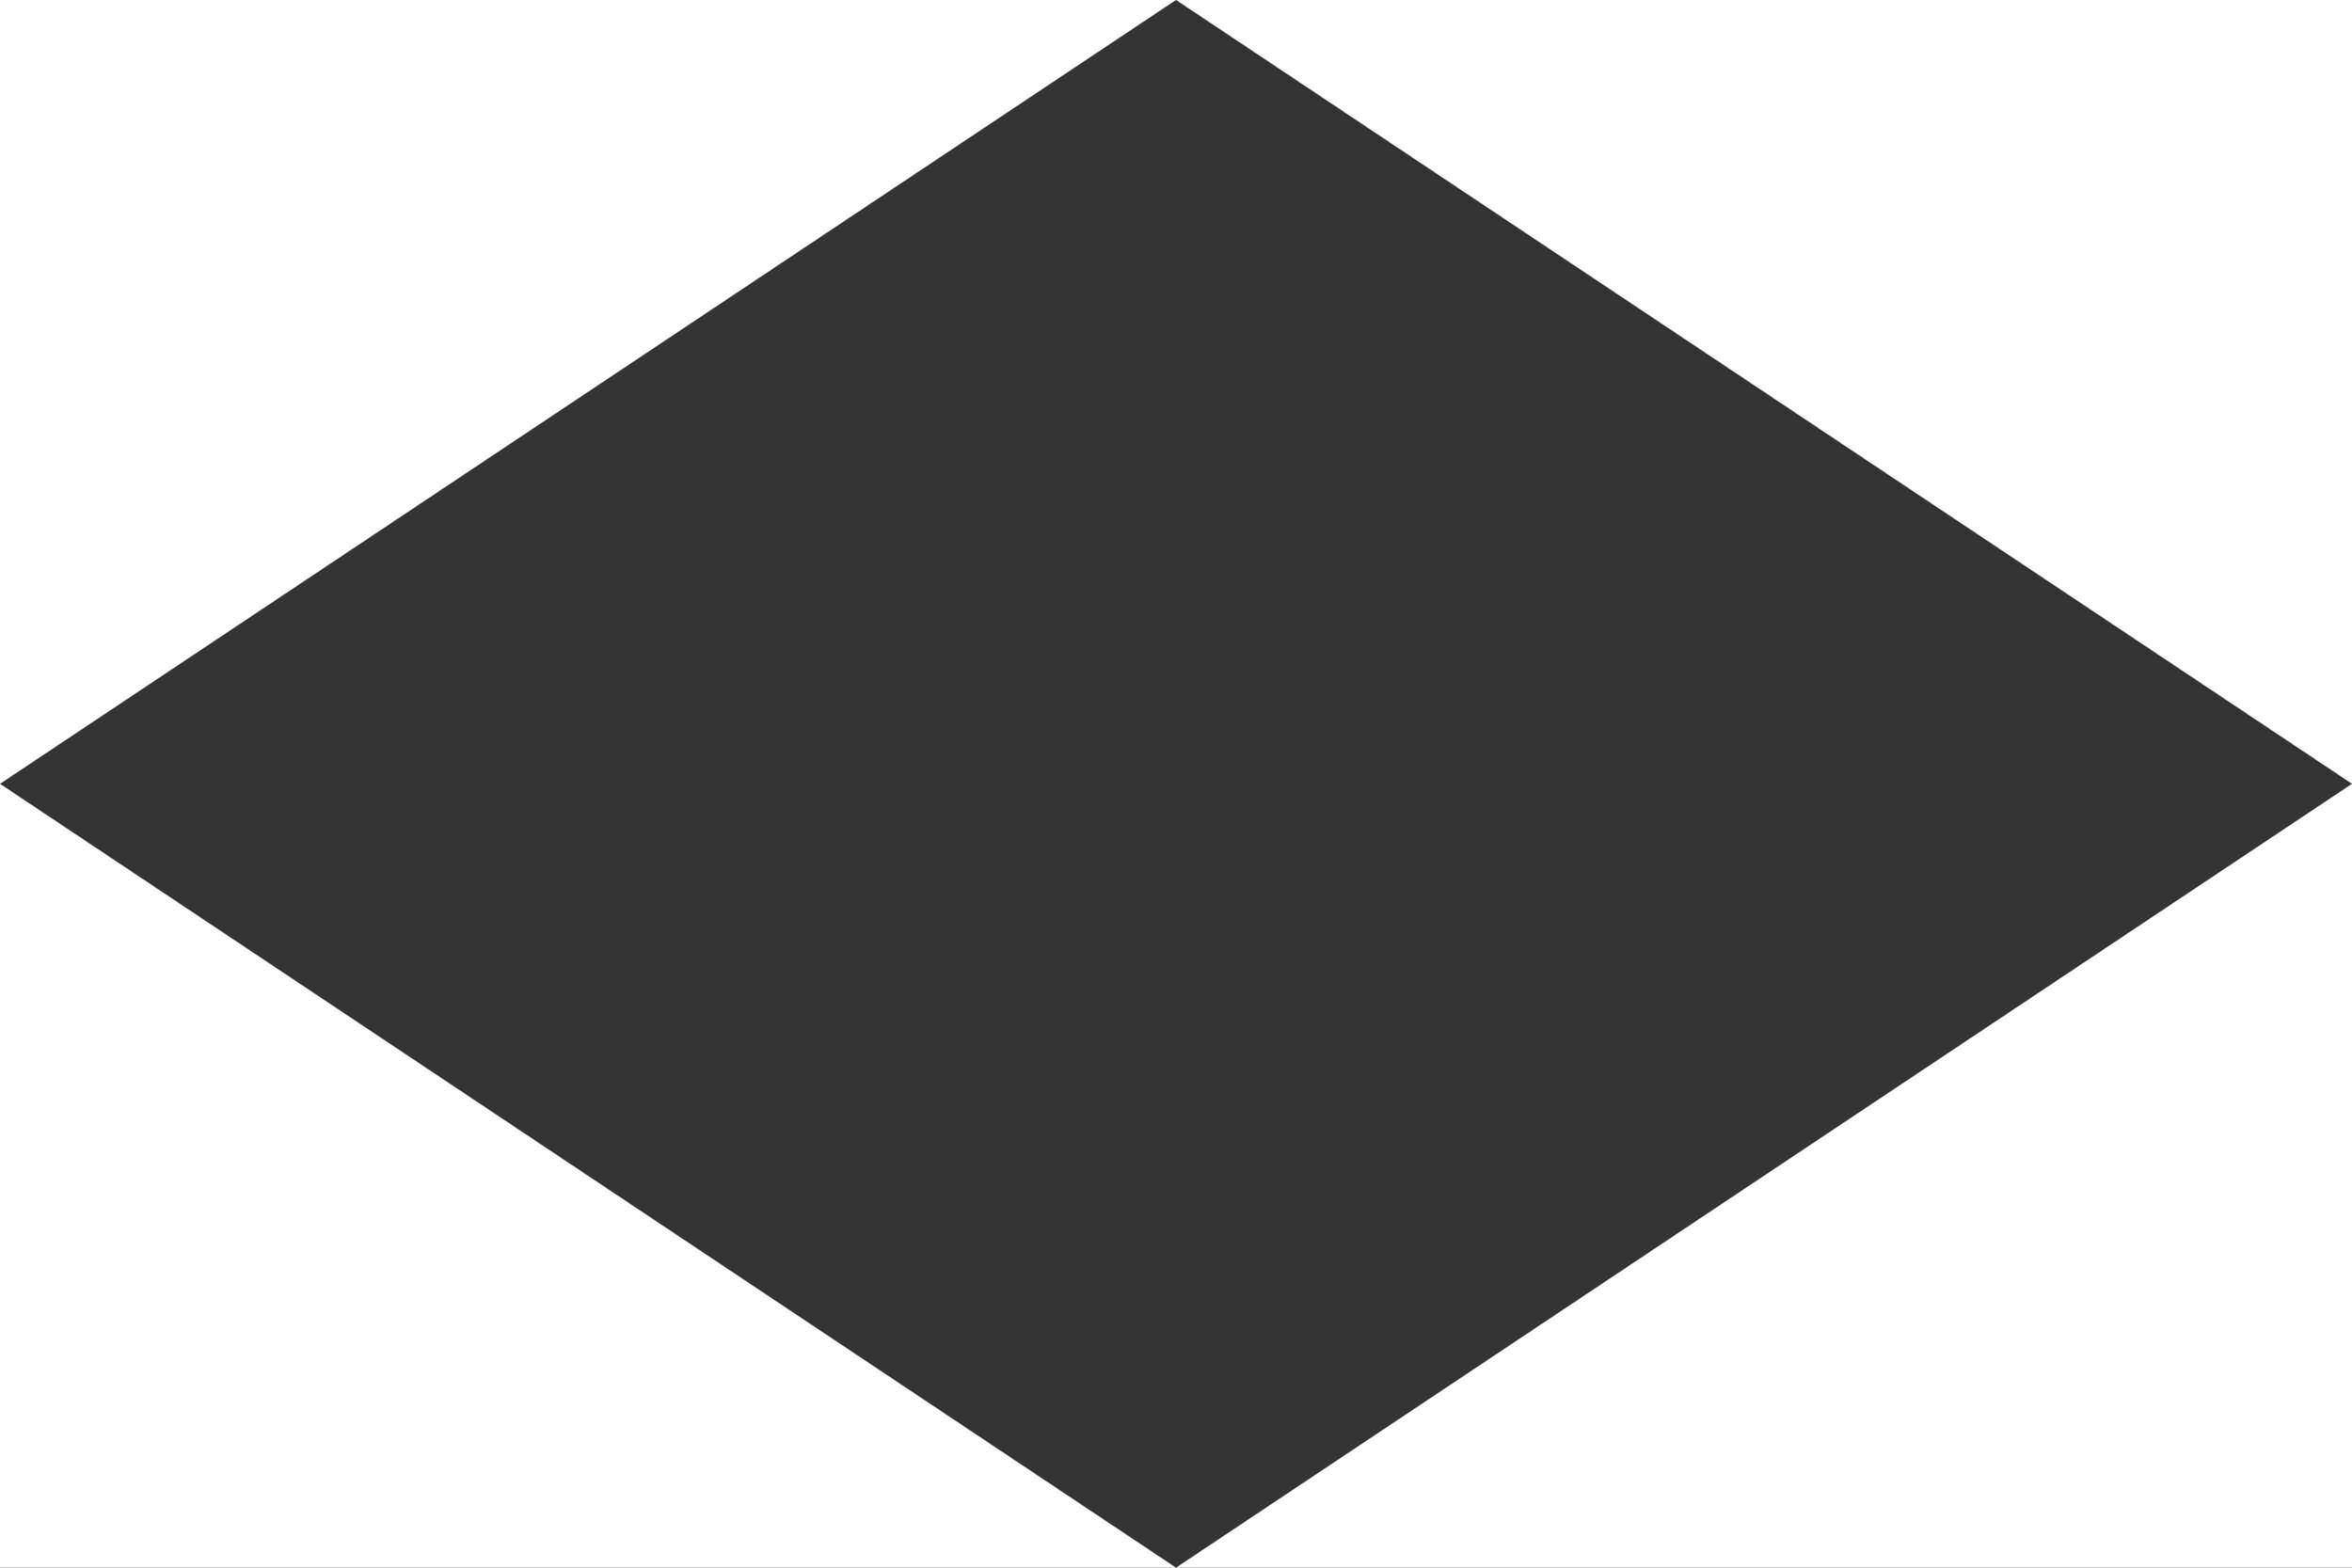 <?xml version="1.0" encoding="UTF-8" standalone="no"?>
<svg width="150px" height="100px" viewBox="0 0 150 100" version="1.1" xmlns="http://www.w3.org/2000/svg" xmlns:xlink="http://www.w3.org/1999/xlink">
    <rect x="0" y="0" width="150" height="100" fill="#333333" stroke="none"/>
    <defs></defs>
    <g id="Page-1" stroke="none" stroke-width="1" fill="none" fill-rule="evenodd">
        <g id="Artboard-11-Copy" fill="#fff">
            <path d="M0,0 L75,0 L0,50 L0,0 Z M150,0 L75,0 L150,50 L150,0 Z M0,100 L75,100 L0,50 L0,100 Z M150,100 L75,100 L150,50 L150,100 Z" id="Path-90"></path>
        </g>
    </g>
</svg>